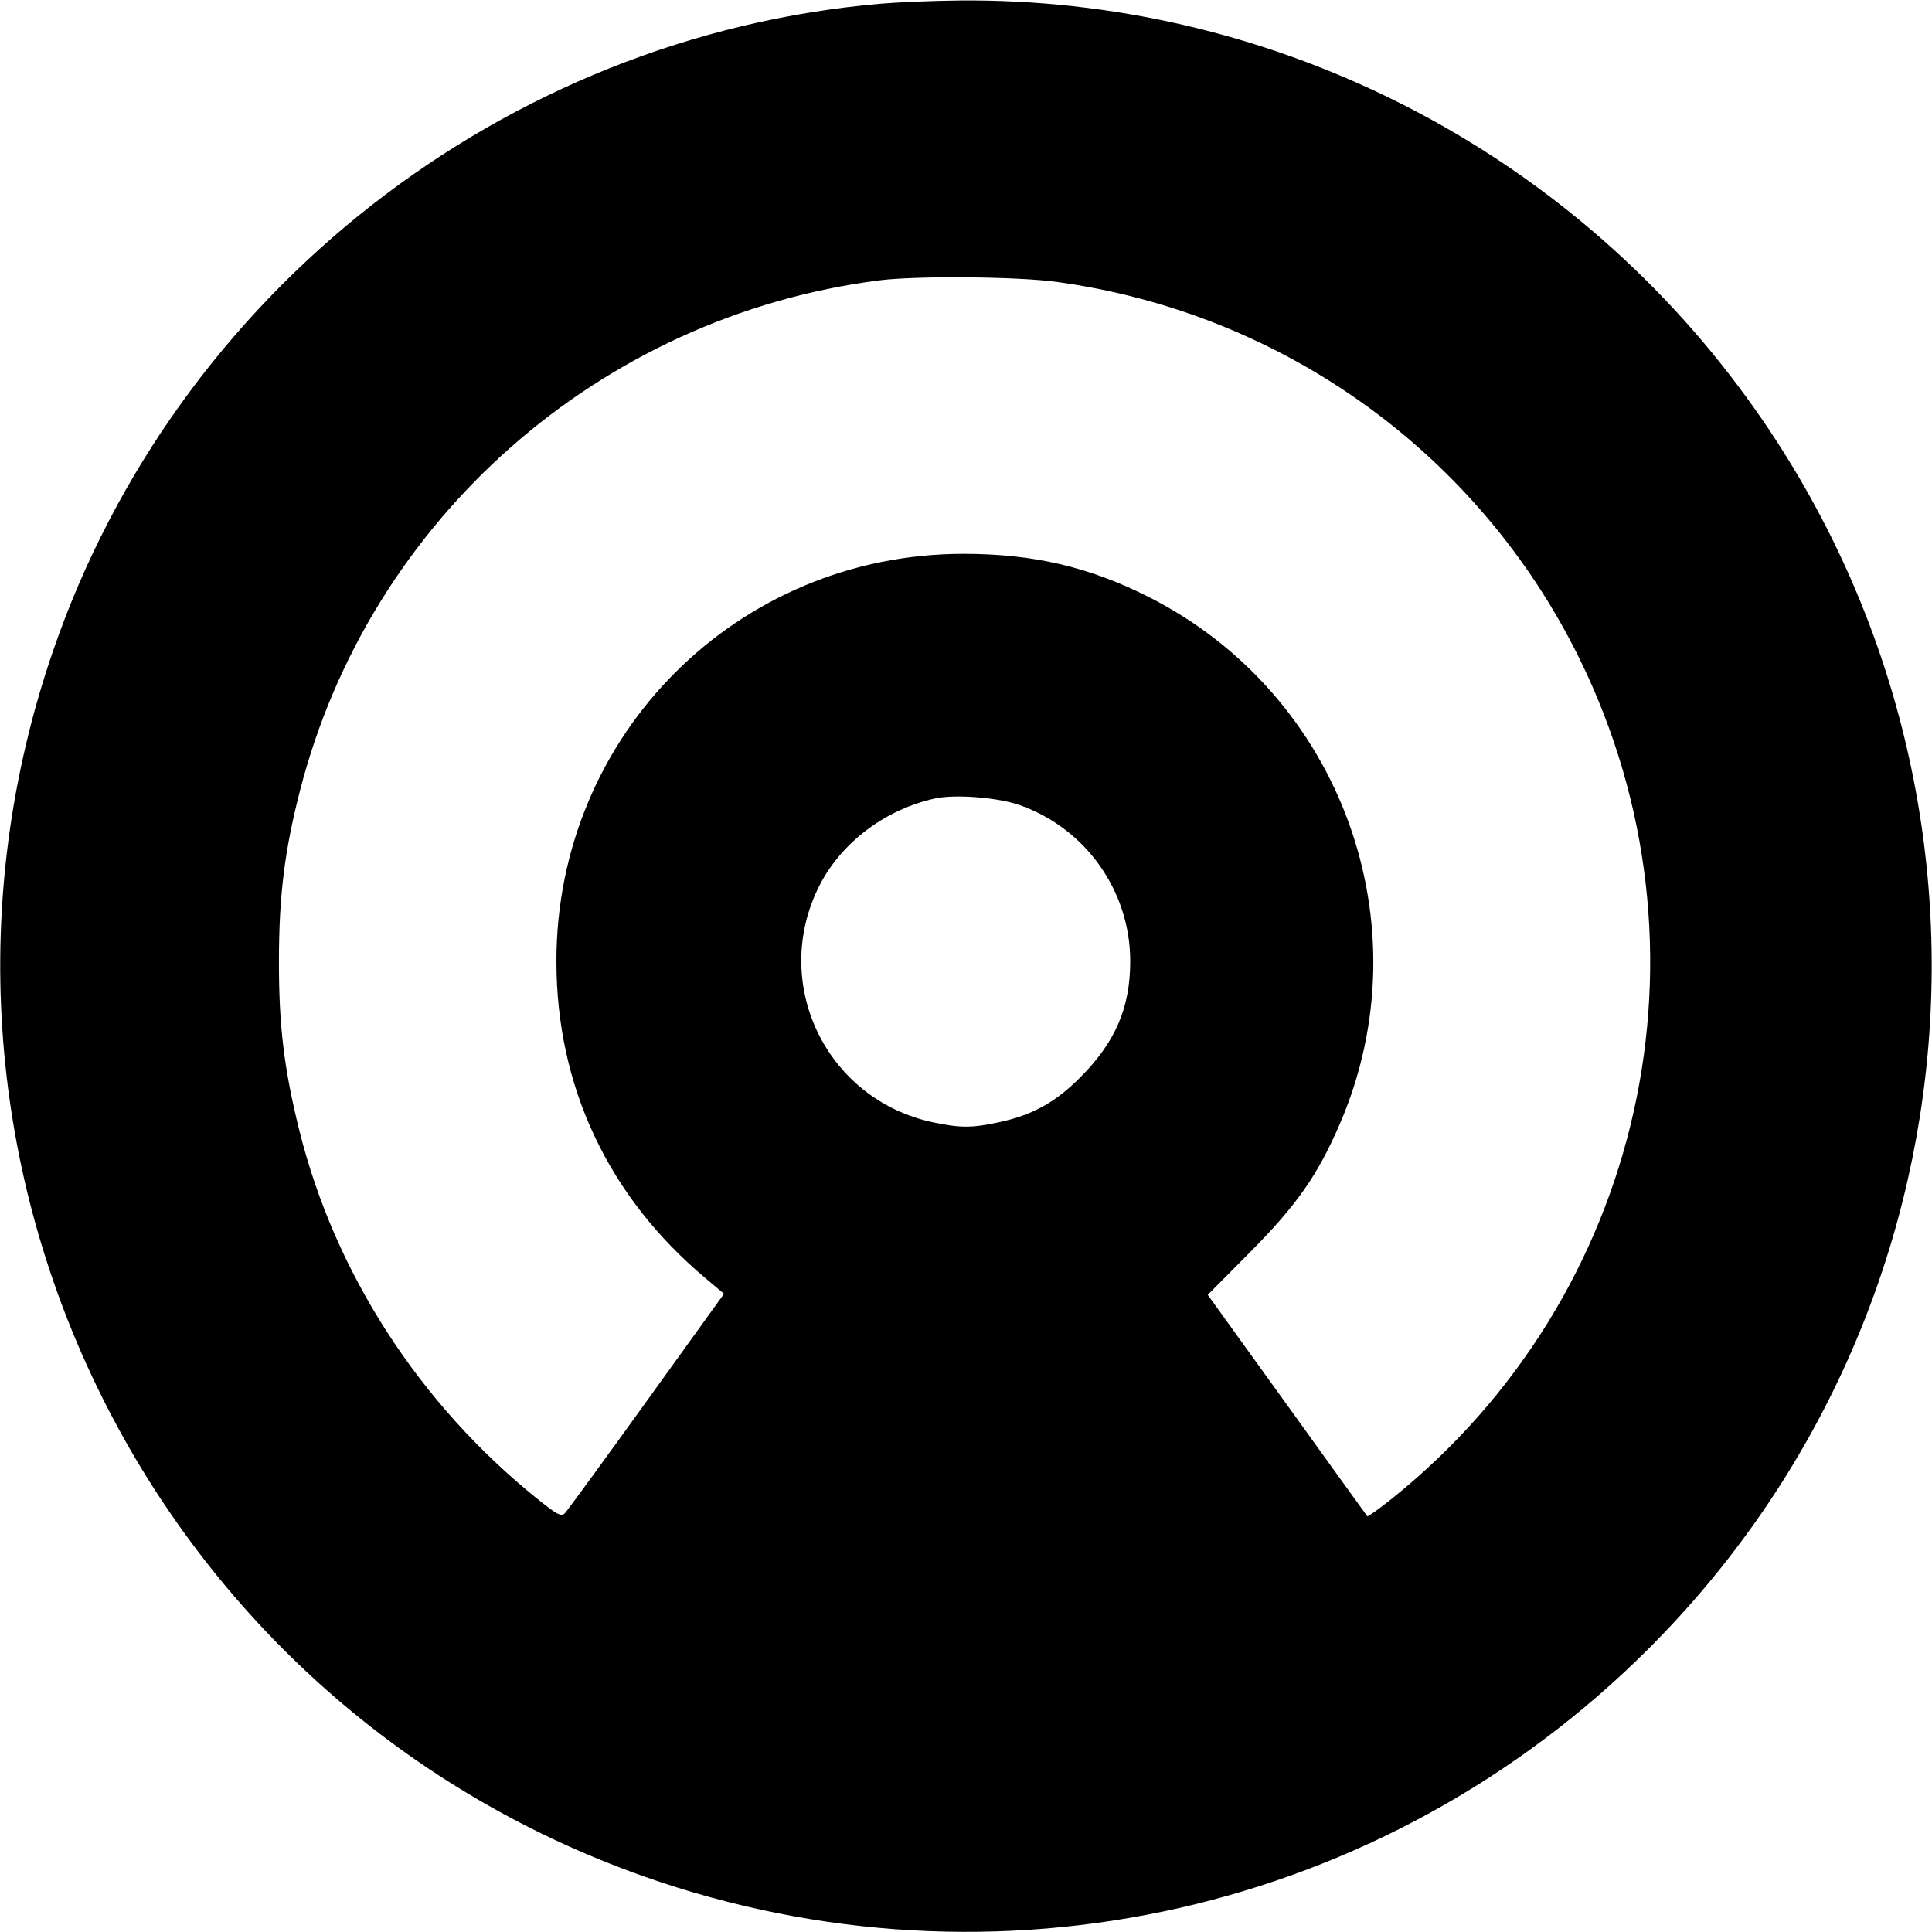 <svg role="img" viewBox="0 0 24 24" xmlns="http://www.w3.org/2000/svg"><path d="M10.940 0.046 C 6.260 0.450,2.189 3.634,0.659 8.086 C -1.484 14.319,1.792 21.115,7.997 23.309 C 12.365 24.853,17.202 23.757,20.480 20.480 C 24.710 16.252,25.180 9.567,21.584 4.785 C 19.301 1.748,15.709 -0.028,11.920 0.006 C 11.601 0.009,11.160 0.027,10.940 0.046 M13.129 3.502 C 15.946 3.890,18.370 5.637,19.620 8.180 C 21.390 11.783,20.425 16.106,17.289 18.618 C 17.129 18.746,16.992 18.844,16.985 18.835 C 16.978 18.827,16.529 18.205,15.988 17.452 L 15.003 16.085 15.532 15.552 C 16.111 14.967,16.370 14.597,16.645 13.959 C 17.707 11.495,16.664 8.625,14.268 7.415 C 13.529 7.042,12.835 6.880,11.971 6.880 C 9.160 6.879,6.912 9.127,6.912 11.940 C 6.912 13.497,7.556 14.866,8.767 15.881 L 8.994 16.072 8.033 17.406 C 7.505 18.140,7.048 18.765,7.019 18.796 C 6.972 18.844,6.922 18.818,6.672 18.617 C 5.208 17.438,4.160 15.815,3.719 14.045 C 3.529 13.283,3.464 12.742,3.465 11.940 C 3.466 11.125,3.534 10.571,3.727 9.820 C 4.593 6.447,7.453 3.928,10.920 3.483 C 11.380 3.424,12.642 3.435,13.129 3.502 M12.660 9.999 C 13.484 10.285,14.040 11.067,14.040 11.940 C 14.040 12.517,13.857 12.944,13.421 13.382 C 13.108 13.697,12.821 13.854,12.400 13.943 C 12.072 14.013,11.927 14.013,11.591 13.942 C 10.259 13.659,9.565 12.211,10.180 11.000 C 10.454 10.463,10.999 10.053,11.620 9.918 C 11.865 9.865,12.391 9.906,12.660 9.999 " stroke="none" fill="black" fill-rule="evenodd"></path></svg>
